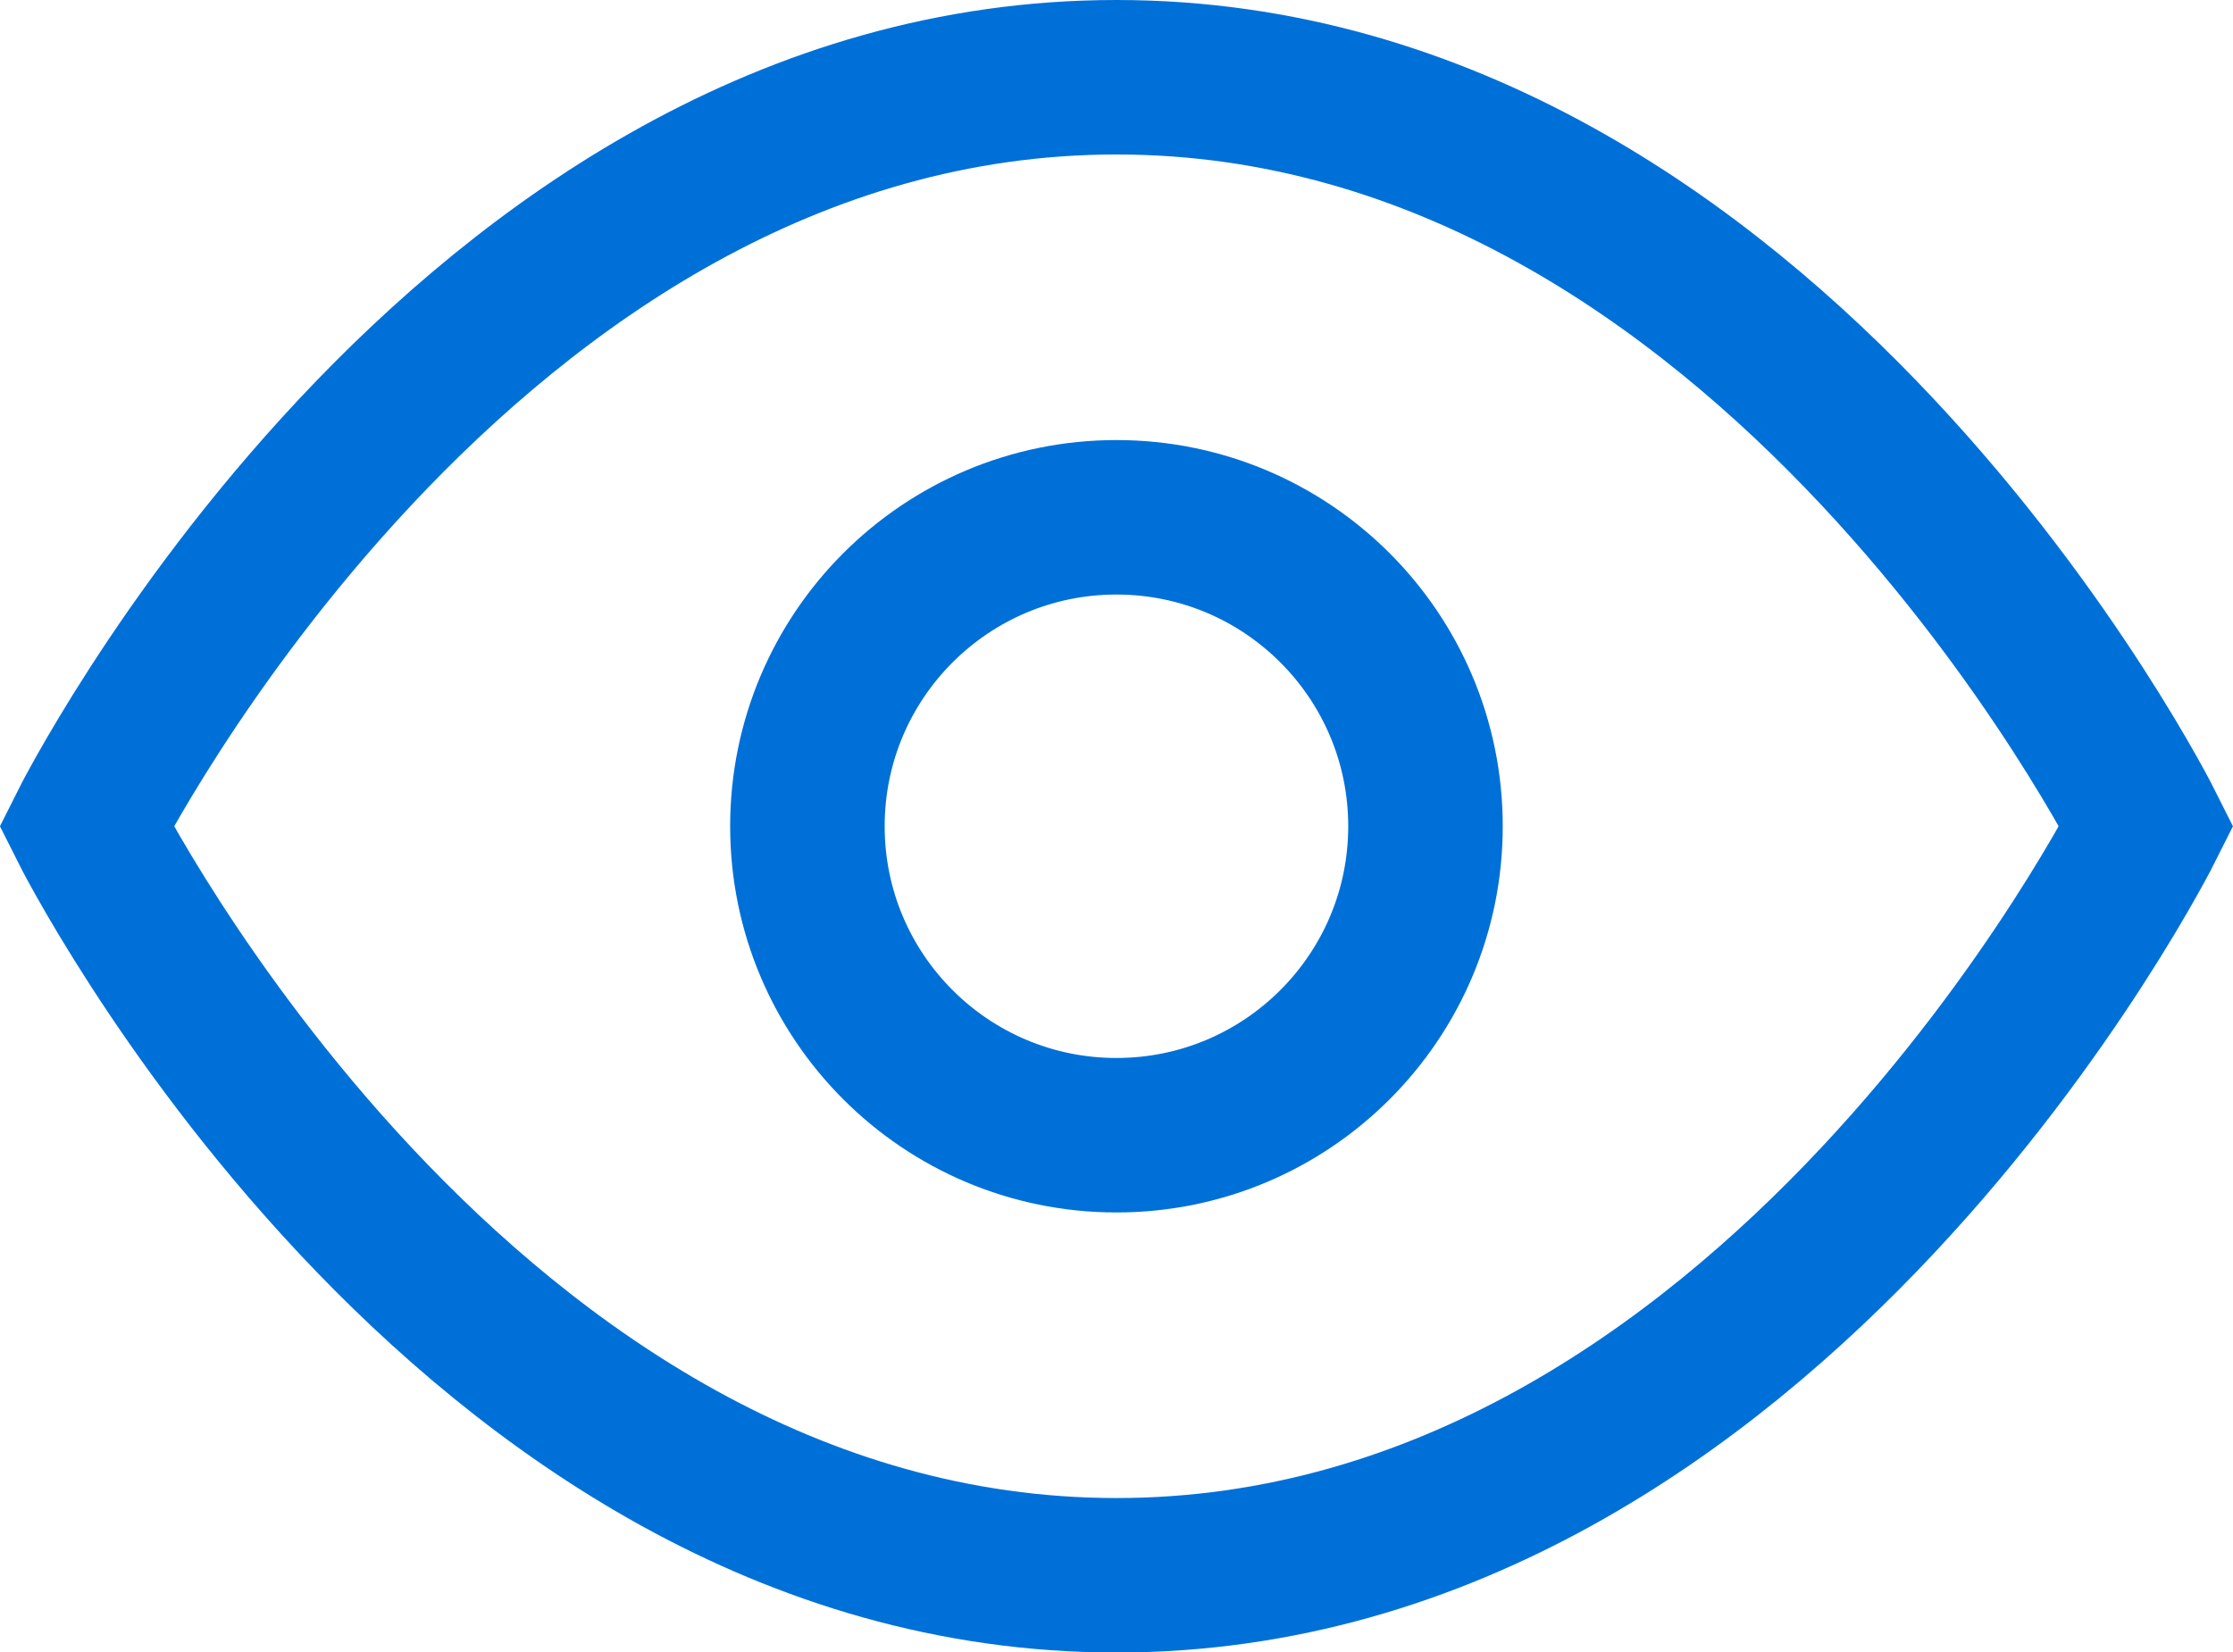 <svg xmlns="http://www.w3.org/2000/svg" width="21.677" height="16.045" viewBox="0 0 21.677 16.045">
  <g id="Group_279" data-name="Group 279" transform="translate(-525.477 -542.25)">
    <path id="Path_144" data-name="Path 144" d="M526.315,550.273s3.636-7.273,10-7.273,10,7.273,10,7.273-3.636,7.273-10,7.273S526.315,550.273,526.315,550.273Z" fill="none" stroke="#0070d9" stroke-miterlimit="10" stroke-width="1.5"/>
    <circle id="Ellipse_85" data-name="Ellipse 85" cx="3" cy="3" r="3" transform="translate(533.315 547.273)" fill="none" stroke="#0070d9" stroke-miterlimit="10" stroke-width="1.5"/>
  </g>
</svg>

